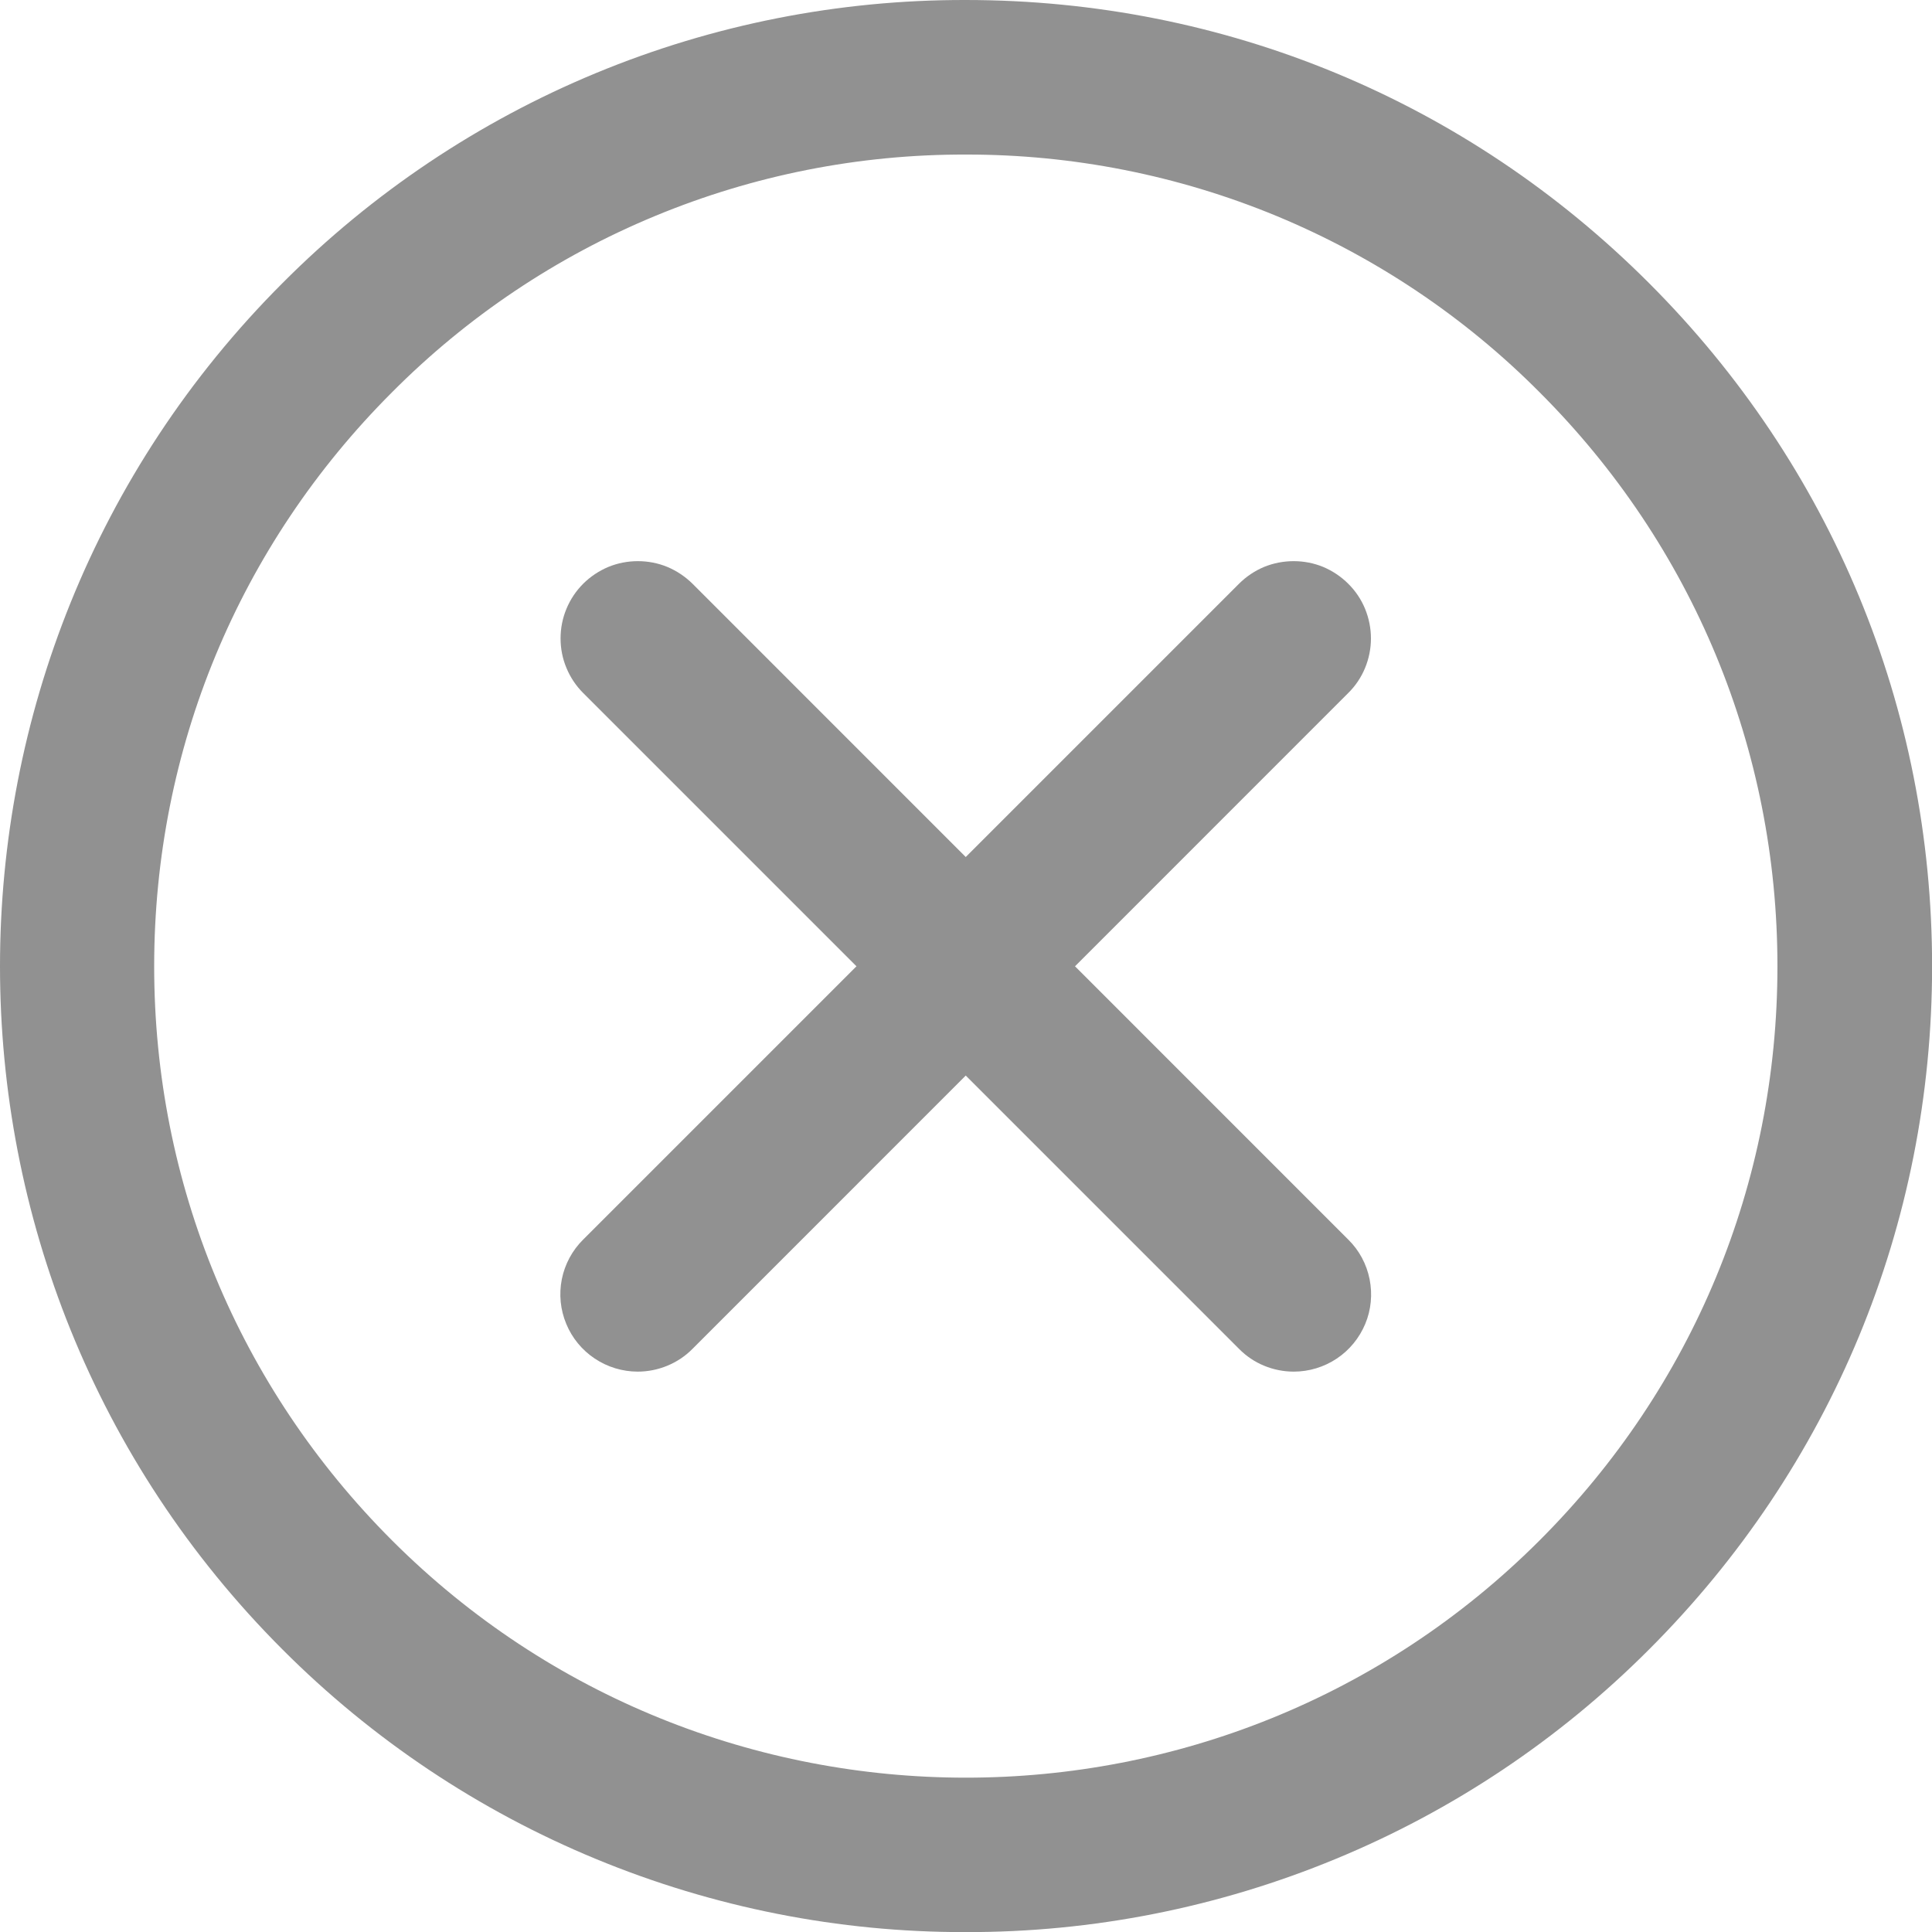 <svg width="20" height="20" viewBox="0 0 20 20" fill="none" xmlns="http://www.w3.org/2000/svg">
<path d="M9.997 20.001C8.684 20.004 7.383 19.746 6.169 19.244C4.956 18.743 3.853 18.006 2.925 17.076C-0.975 13.176 -0.975 6.831 2.925 2.93C3.852 1.999 4.954 1.26 6.168 0.757C7.382 0.254 8.684 -0.003 9.998 3.4955e-05C12.67 3.4955e-05 15.182 1.04 17.07 2.93C18.96 4.82 20.001 7.331 20.001 10.003C20.001 12.675 18.96 15.187 17.07 17.076C16.142 18.006 15.04 18.743 13.826 19.244C12.612 19.746 11.311 20.004 9.997 20.001ZM9.998 1.6C8.894 1.597 7.801 1.813 6.781 2.236C5.761 2.658 4.835 3.279 4.057 4.062C2.47 5.649 1.596 7.759 1.596 10.003C1.596 12.248 2.47 14.357 4.057 15.945C7.333 19.221 12.664 19.222 15.939 15.945C17.526 14.358 18.4 12.248 18.4 10.003C18.4 7.759 17.526 5.649 15.939 4.062C15.161 3.279 14.235 2.659 13.215 2.236C12.195 1.814 11.102 1.598 9.998 1.6Z" fill="#919191"/>
<path d="M6.602 14.199C6.444 14.199 6.289 14.152 6.157 14.064C6.025 13.976 5.922 13.851 5.862 13.705C5.801 13.559 5.785 13.398 5.816 13.242C5.847 13.087 5.924 12.944 6.036 12.833L12.826 6.043C12.9 5.969 12.988 5.91 13.085 5.869C13.183 5.829 13.287 5.809 13.392 5.809C13.497 5.809 13.601 5.829 13.698 5.869C13.795 5.91 13.883 5.969 13.957 6.043C14.032 6.117 14.091 6.205 14.131 6.302C14.171 6.4 14.192 6.504 14.192 6.609C14.192 6.714 14.171 6.818 14.131 6.915C14.091 7.012 14.032 7.1 13.957 7.174L7.168 13.964C7.094 14.039 7.005 14.098 6.908 14.138C6.811 14.178 6.707 14.199 6.602 14.199Z" fill="#919191"/>
<path d="M13.393 14.199C13.287 14.199 13.183 14.178 13.086 14.138C12.989 14.098 12.901 14.039 12.827 13.964L6.037 7.174C5.963 7.1 5.904 7.012 5.864 6.915C5.823 6.818 5.803 6.714 5.803 6.609C5.803 6.504 5.823 6.4 5.864 6.302C5.904 6.205 5.963 6.117 6.037 6.043C6.111 5.969 6.2 5.91 6.297 5.869C6.394 5.829 6.498 5.809 6.603 5.809C6.708 5.809 6.812 5.829 6.909 5.869C7.006 5.91 7.094 5.969 7.169 6.043L13.958 12.833C14.071 12.944 14.147 13.087 14.178 13.242C14.209 13.398 14.194 13.559 14.133 13.705C14.072 13.851 13.97 13.976 13.838 14.064C13.706 14.152 13.551 14.199 13.393 14.199Z" fill="#919191"/>
</svg>
